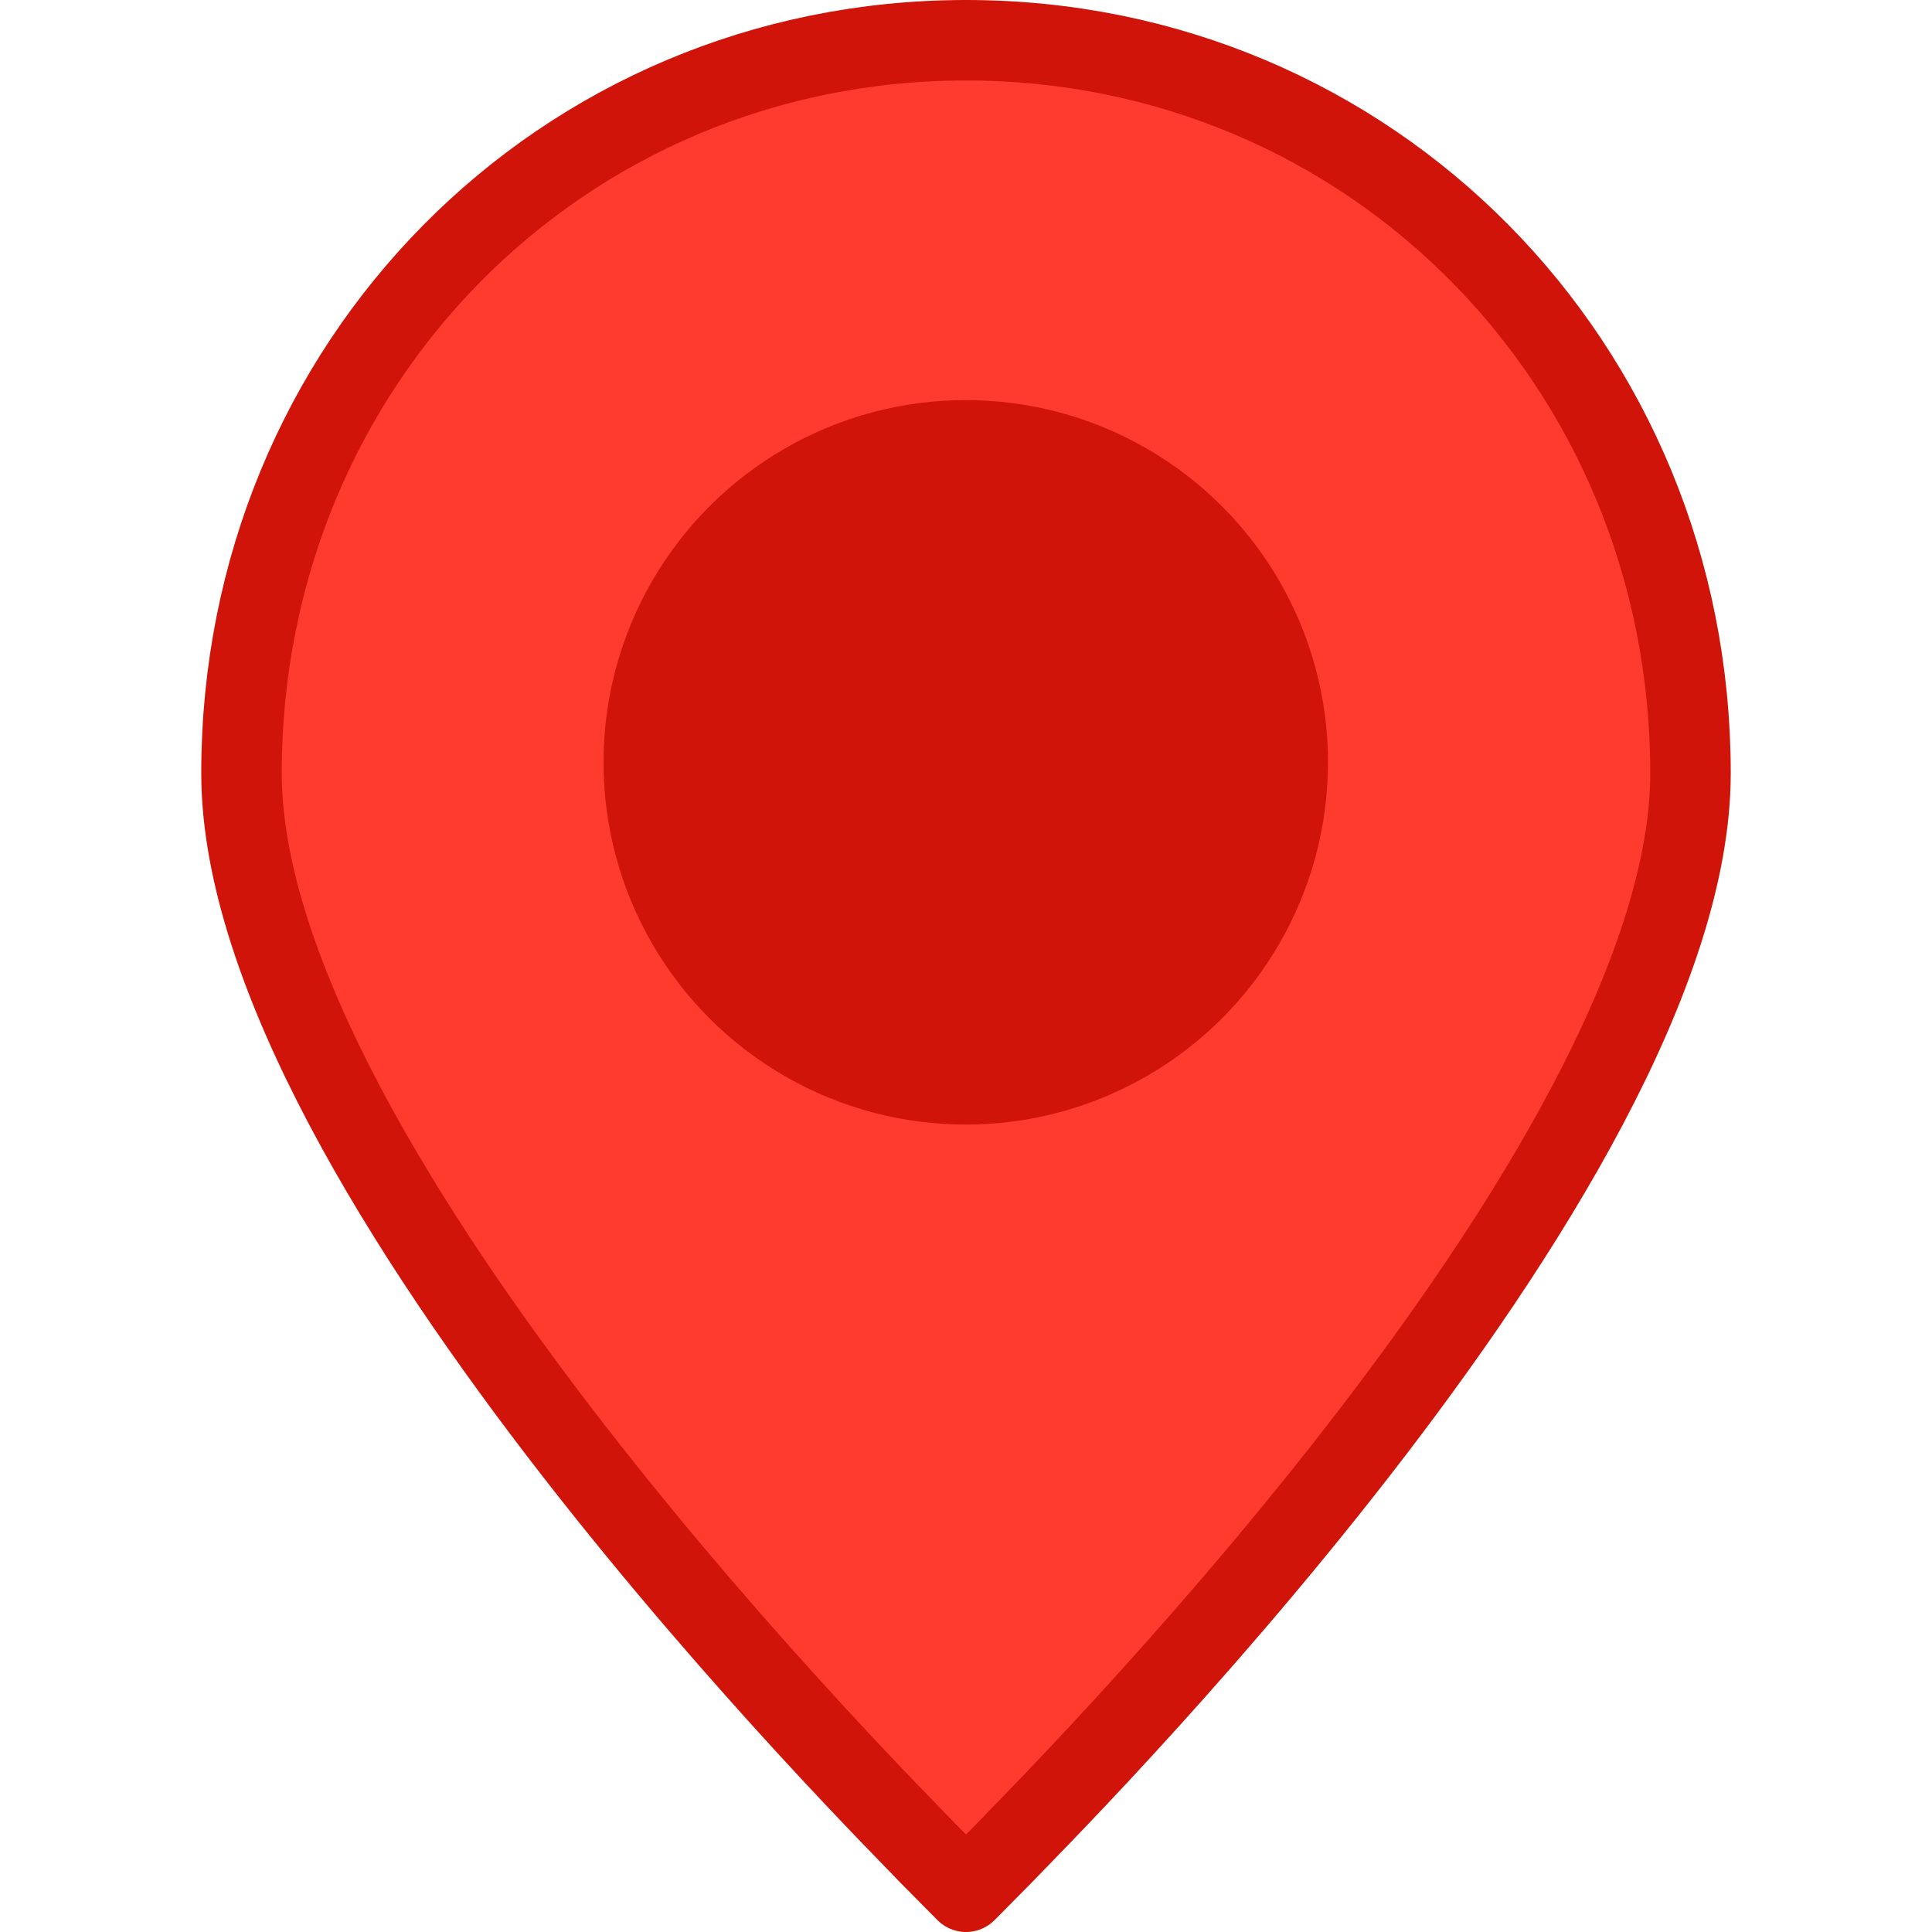 <svg id="icon-color-medium-location-c" xmlns="http://www.w3.org/2000/svg" viewBox="0 0 24 24"><g stroke-linejoin="round" stroke-miterlimit="10"><path fill="#FF3B30" stroke="#D01409" d="M12 23.5l-.474-.479C11.169 22.634 3 14.557 3 9.604 3 4.521 6.975.5 12 .5s9 4.021 9 9.104c0 4.953-8.169 13.03-8.526 13.417L12 23.5z"/><circle fill="#D01409" stroke="#FF3B30" cx="11.997" cy="9.47" r="5"/></g></svg>